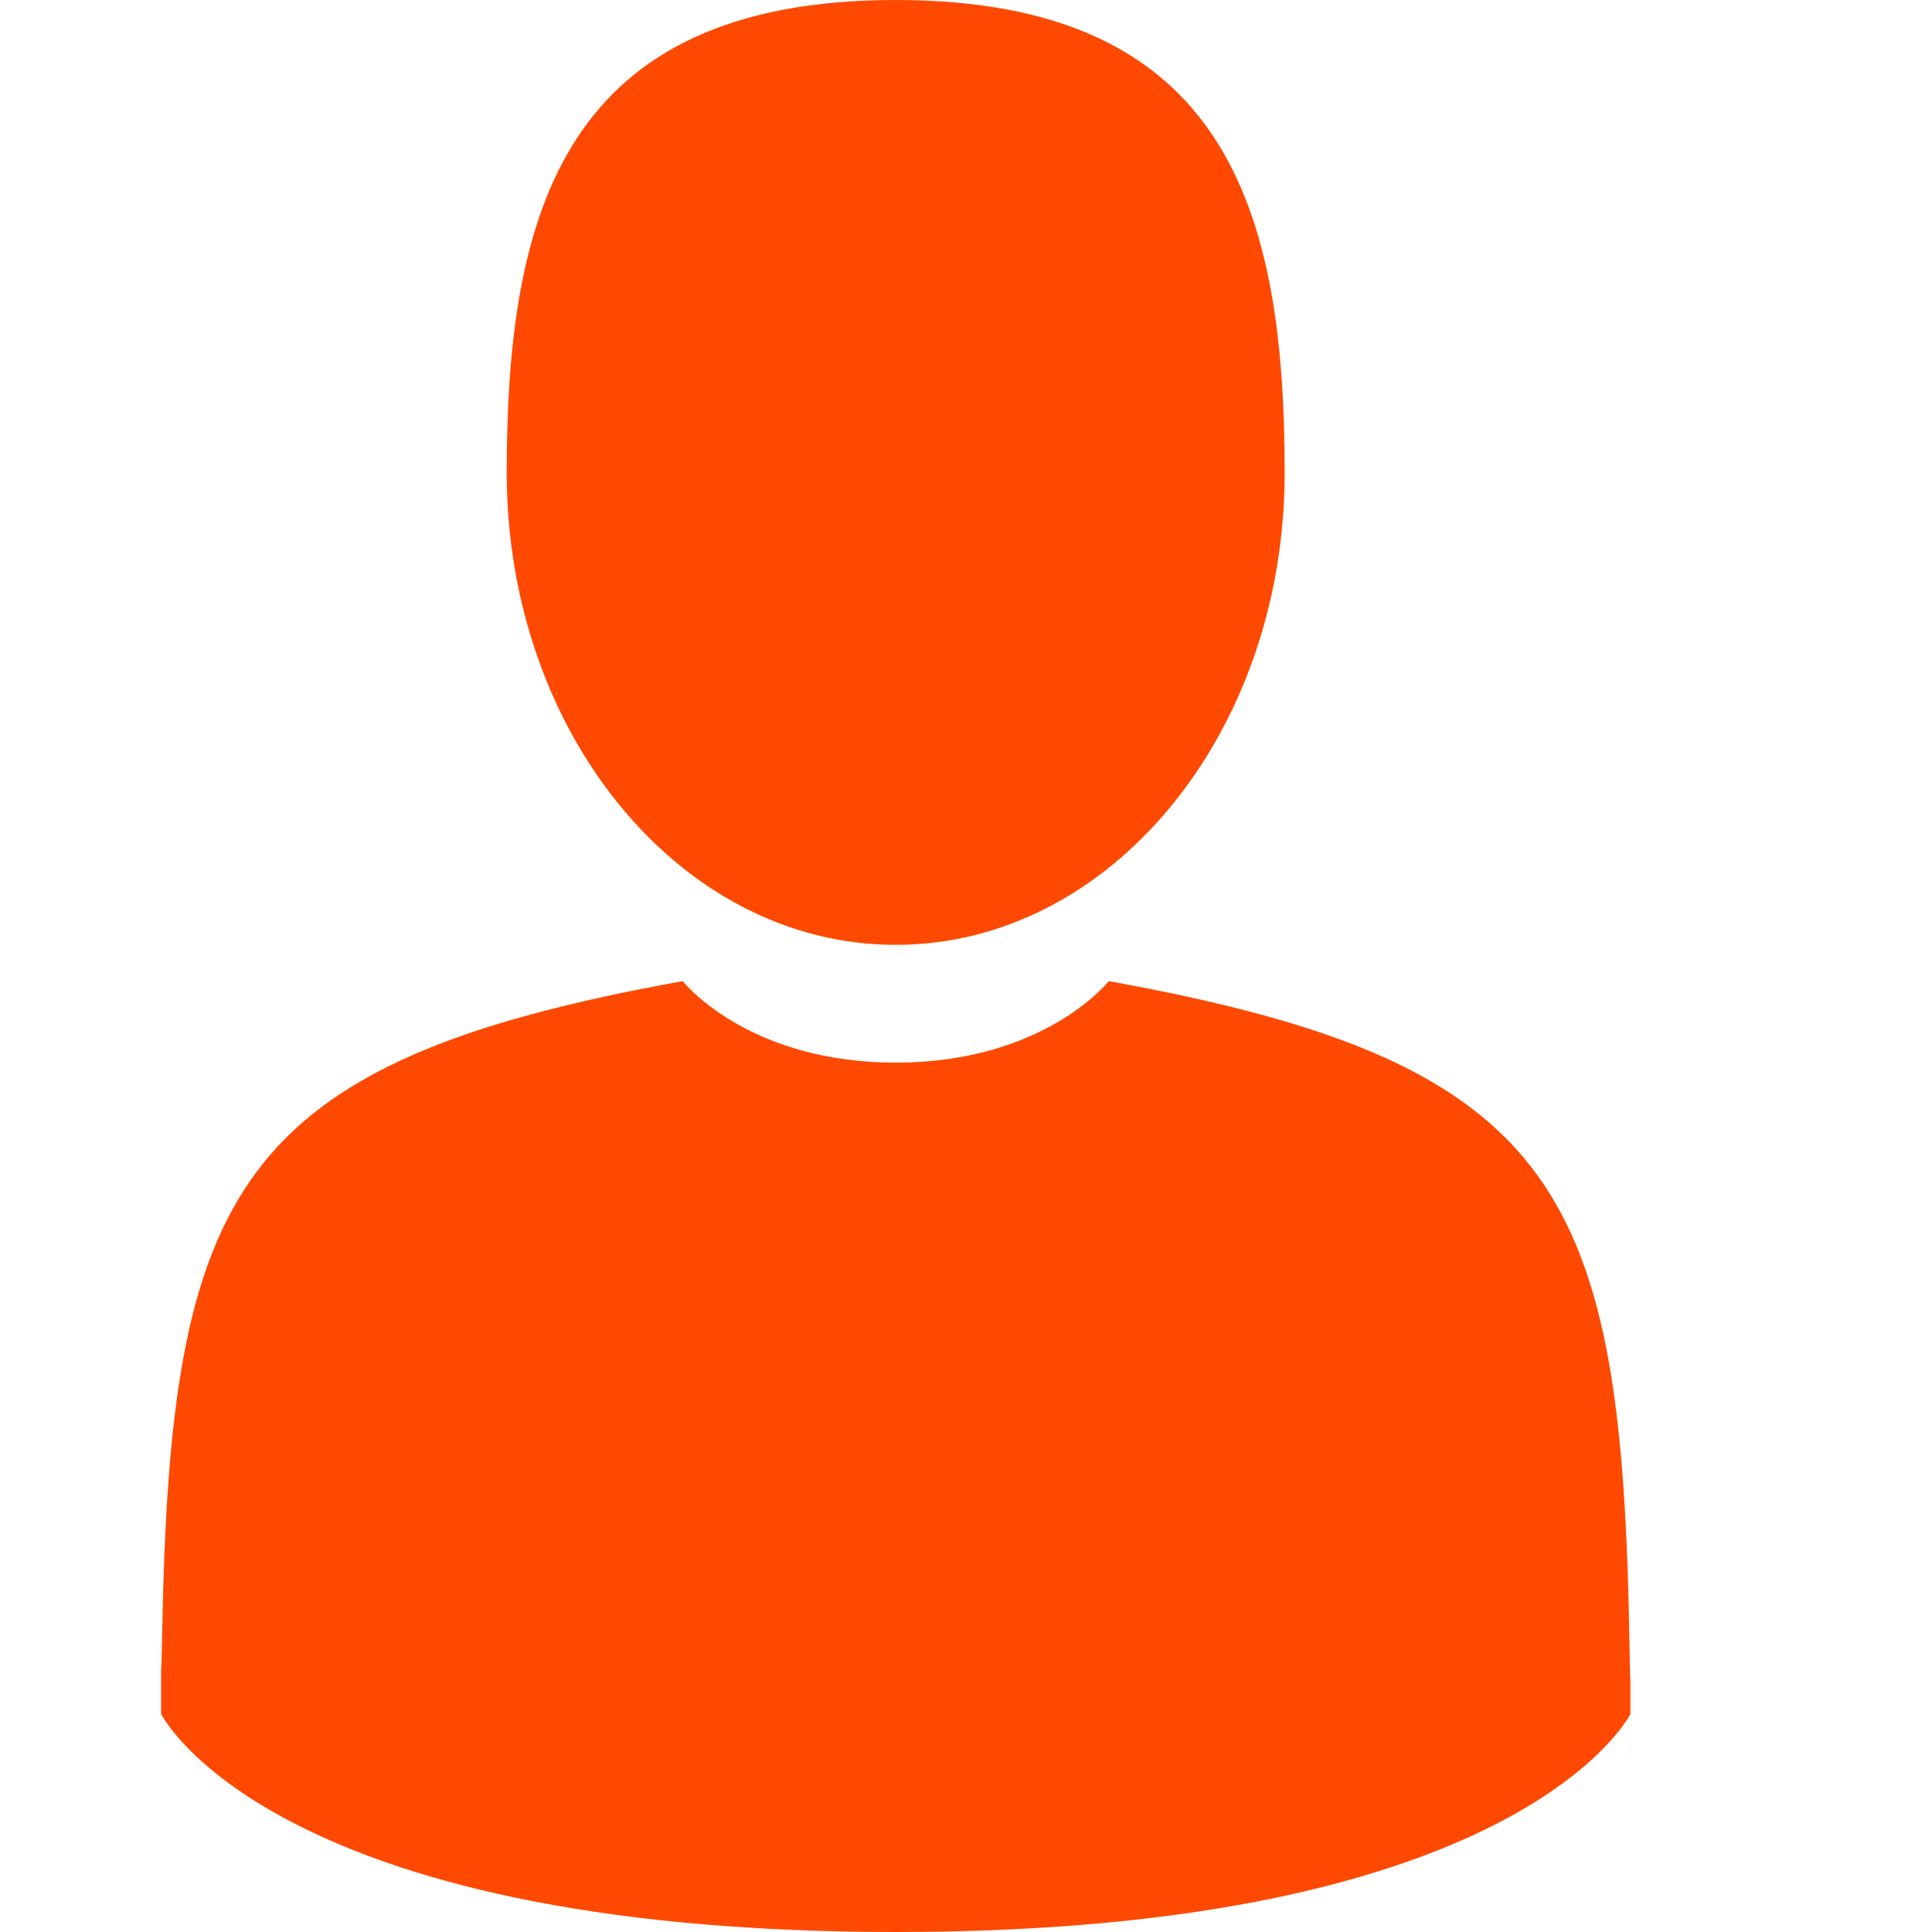 <svg width="18" height="18" viewBox="0 0 18 18" fill="none" xmlns="http://www.w3.org/2000/svg">
<path d="M8.345 8.803C10.347 8.803 11.969 6.833 11.969 4.402C11.969 1.971 11.437 0 8.345 0C5.254 0 4.721 1.971 4.721 4.402C4.721 6.833 6.344 8.803 8.345 8.803Z" fill="#FF4900"/>
<path d="M1.501 16.274C1.5 16.126 1.499 16.232 1.501 16.274V16.274Z" fill="#FF4900"/>
<path d="M15.19 16.39C15.192 16.349 15.191 16.108 15.19 16.39V16.39Z" fill="#FF4900"/>
<path d="M15.182 15.346C15.115 11.111 14.562 9.905 10.33 9.141C10.33 9.141 9.734 9.9 8.345 9.9C6.957 9.9 6.361 9.141 6.361 9.141C2.175 9.896 1.588 11.085 1.511 15.209C1.505 15.545 1.502 15.563 1.501 15.524C1.501 15.597 1.501 15.733 1.501 15.969C1.501 15.969 2.509 18 8.345 18C14.182 18 15.19 15.969 15.19 15.969C15.19 15.817 15.19 15.711 15.19 15.64C15.189 15.664 15.186 15.617 15.182 15.346Z" fill="#FF4900"/>
</svg>

